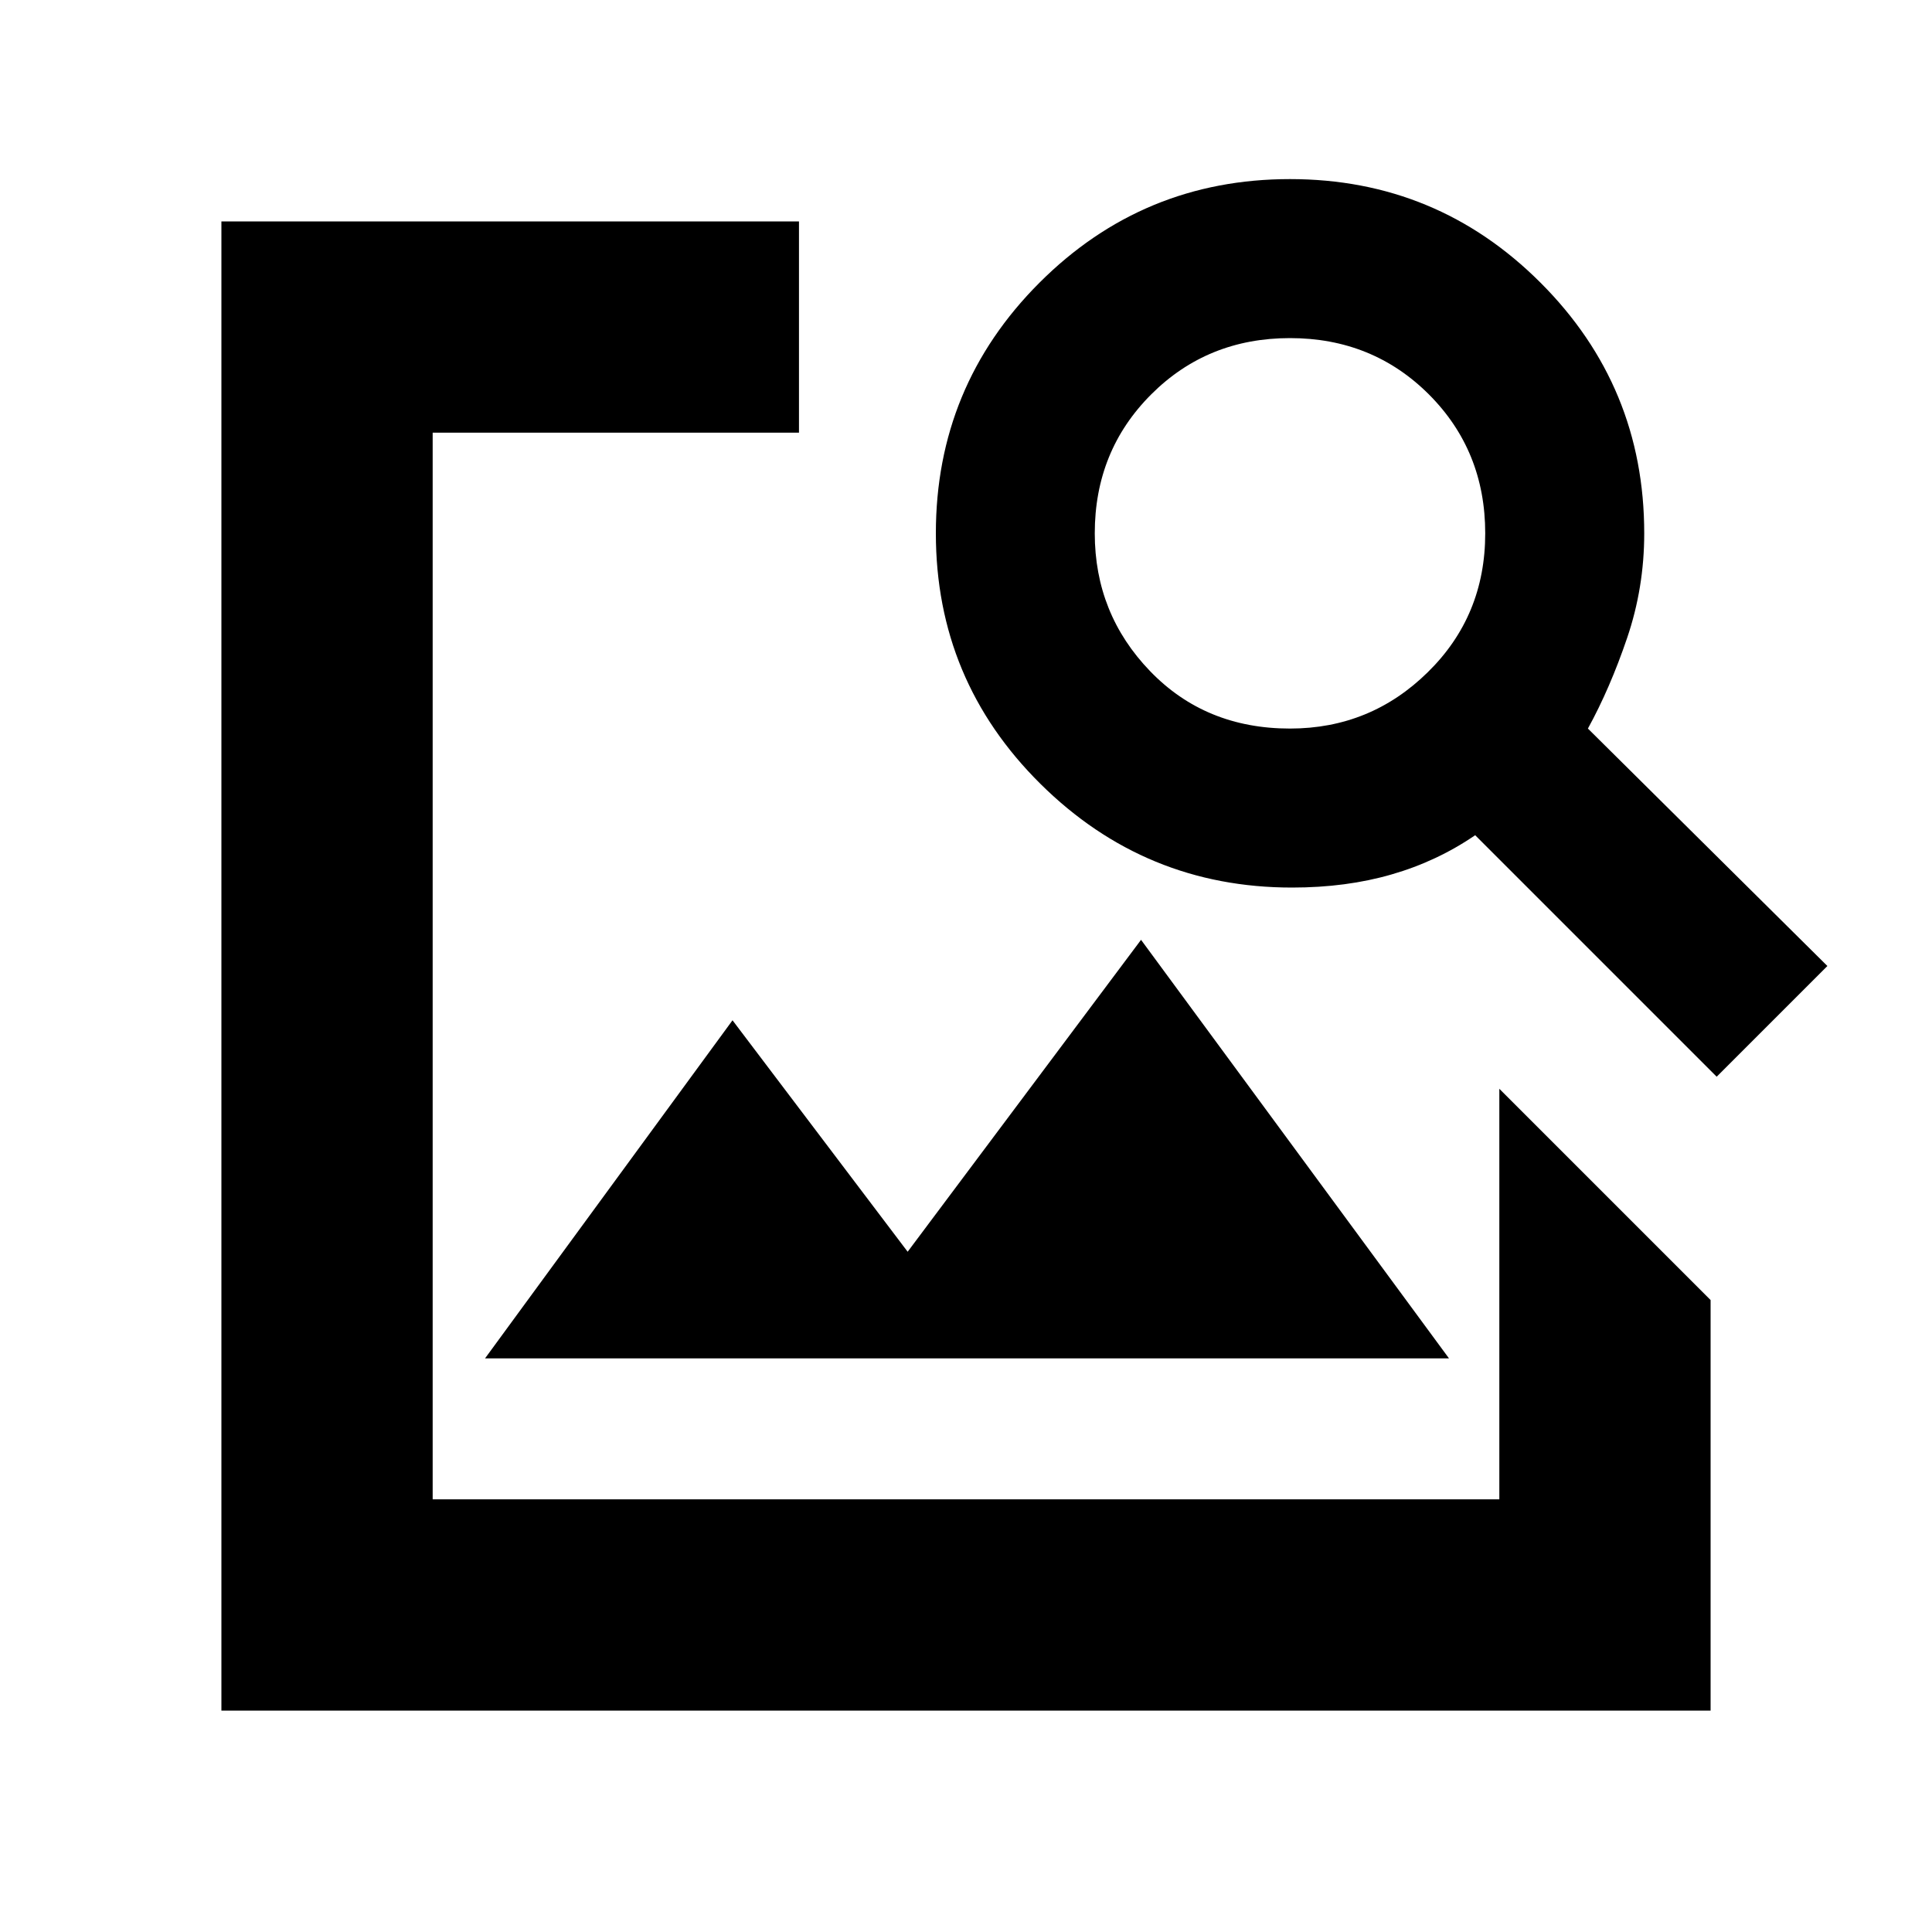 <svg xmlns="http://www.w3.org/2000/svg" height="20" width="20"><path d="M2.292 17.708V2.292H8.271V4.479H4.479V15.521H15.521V11.271L17.708 13.458V17.708ZM17.771 11.146 15.271 8.646Q14.875 8.917 14.406 9.052Q13.938 9.188 13.375 9.188Q11.854 9.188 10.771 8.115Q9.688 7.042 9.688 5.521Q9.688 4 10.76 2.927Q11.833 1.854 13.354 1.854Q14.875 1.854 15.948 2.927Q17.021 4 17.021 5.521Q17.021 6.083 16.844 6.604Q16.667 7.125 16.438 7.542L18.917 10ZM13.354 7.542Q14.188 7.542 14.781 6.958Q15.375 6.375 15.375 5.521Q15.375 4.667 14.792 4.083Q14.208 3.5 13.354 3.5Q12.5 3.5 11.917 4.083Q11.333 4.667 11.333 5.521Q11.333 6.354 11.906 6.948Q12.479 7.542 13.354 7.542ZM5.021 14.062 7.583 10.562 9.396 12.958 11.812 9.729 15 14.062Z"/></svg>
